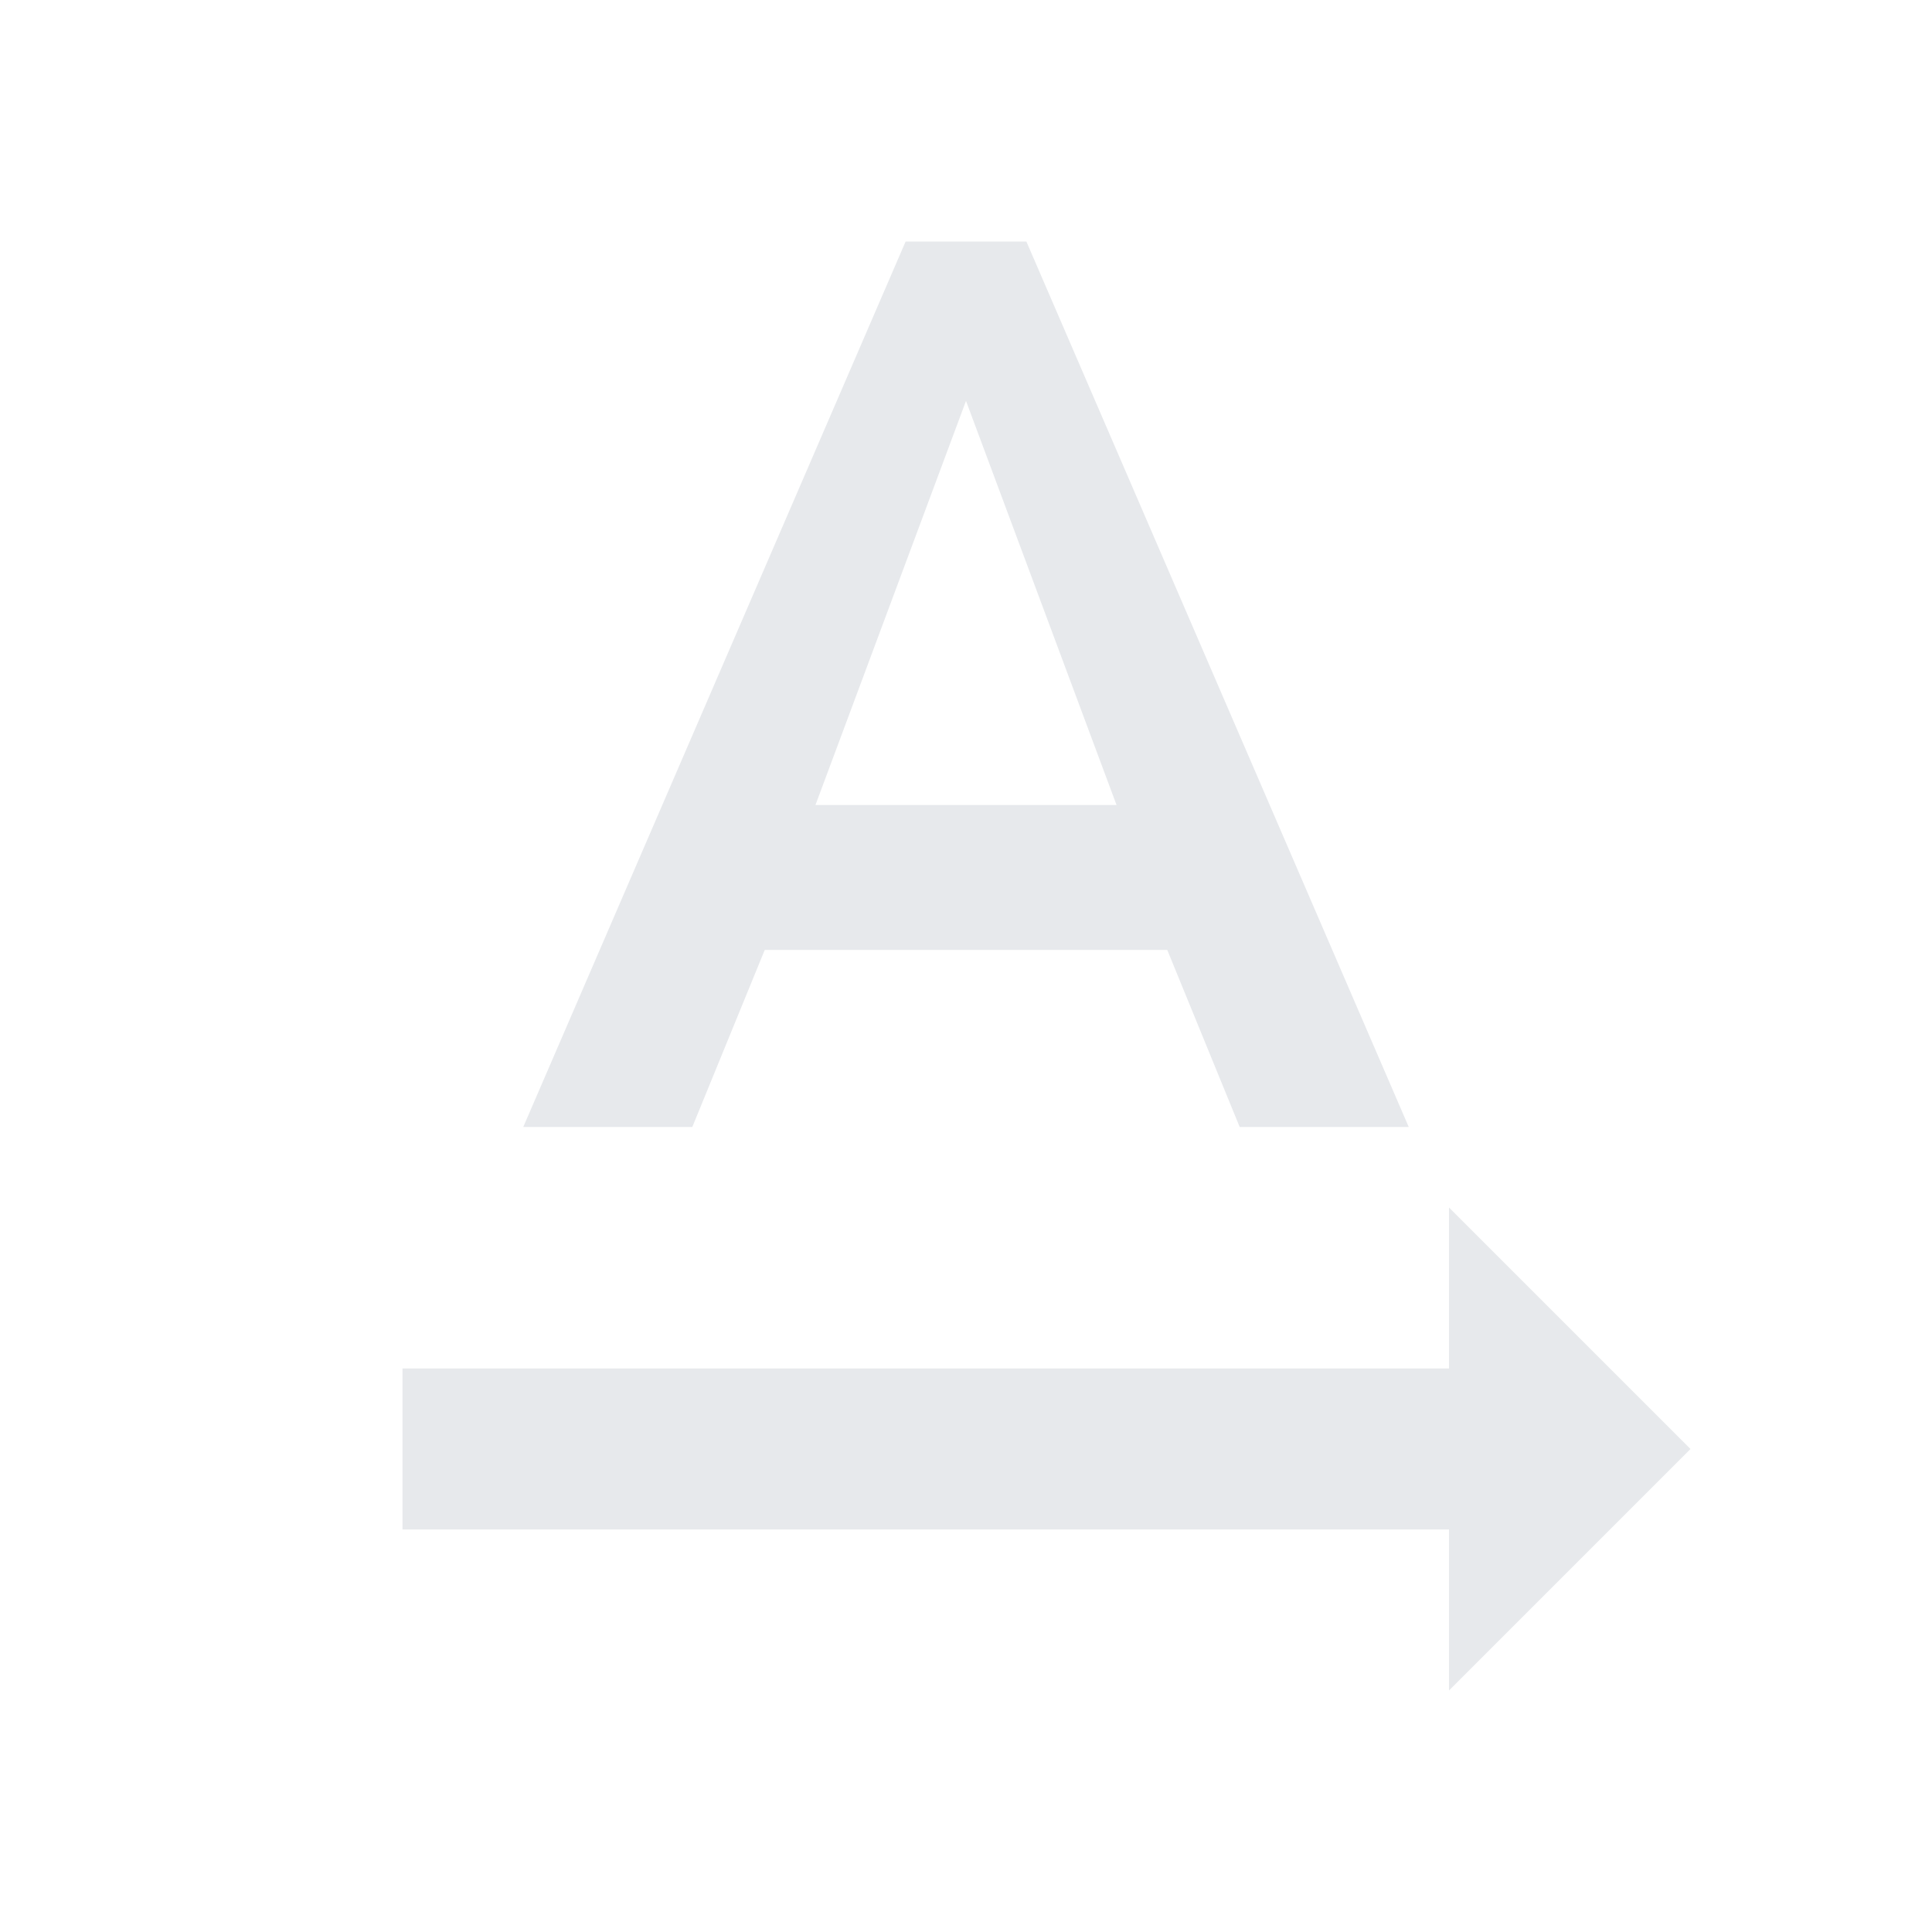 <svg fill="#E7E9EC" xmlns="http://www.w3.org/2000/svg" height="24" viewBox="0 0 24 24" width="24"><path d="M0 0h24v24H0V0z" fill="none"/><path d="M21 18l-3-3v2H5v2h13v2l3-3zM9.5 11.8h5l.9 2.2h2.1L12.75 3h-1.5L6.5 14h2.1l.9-2.2zM12 4.98L13.87 10h-3.74L12 4.98z"/></svg>